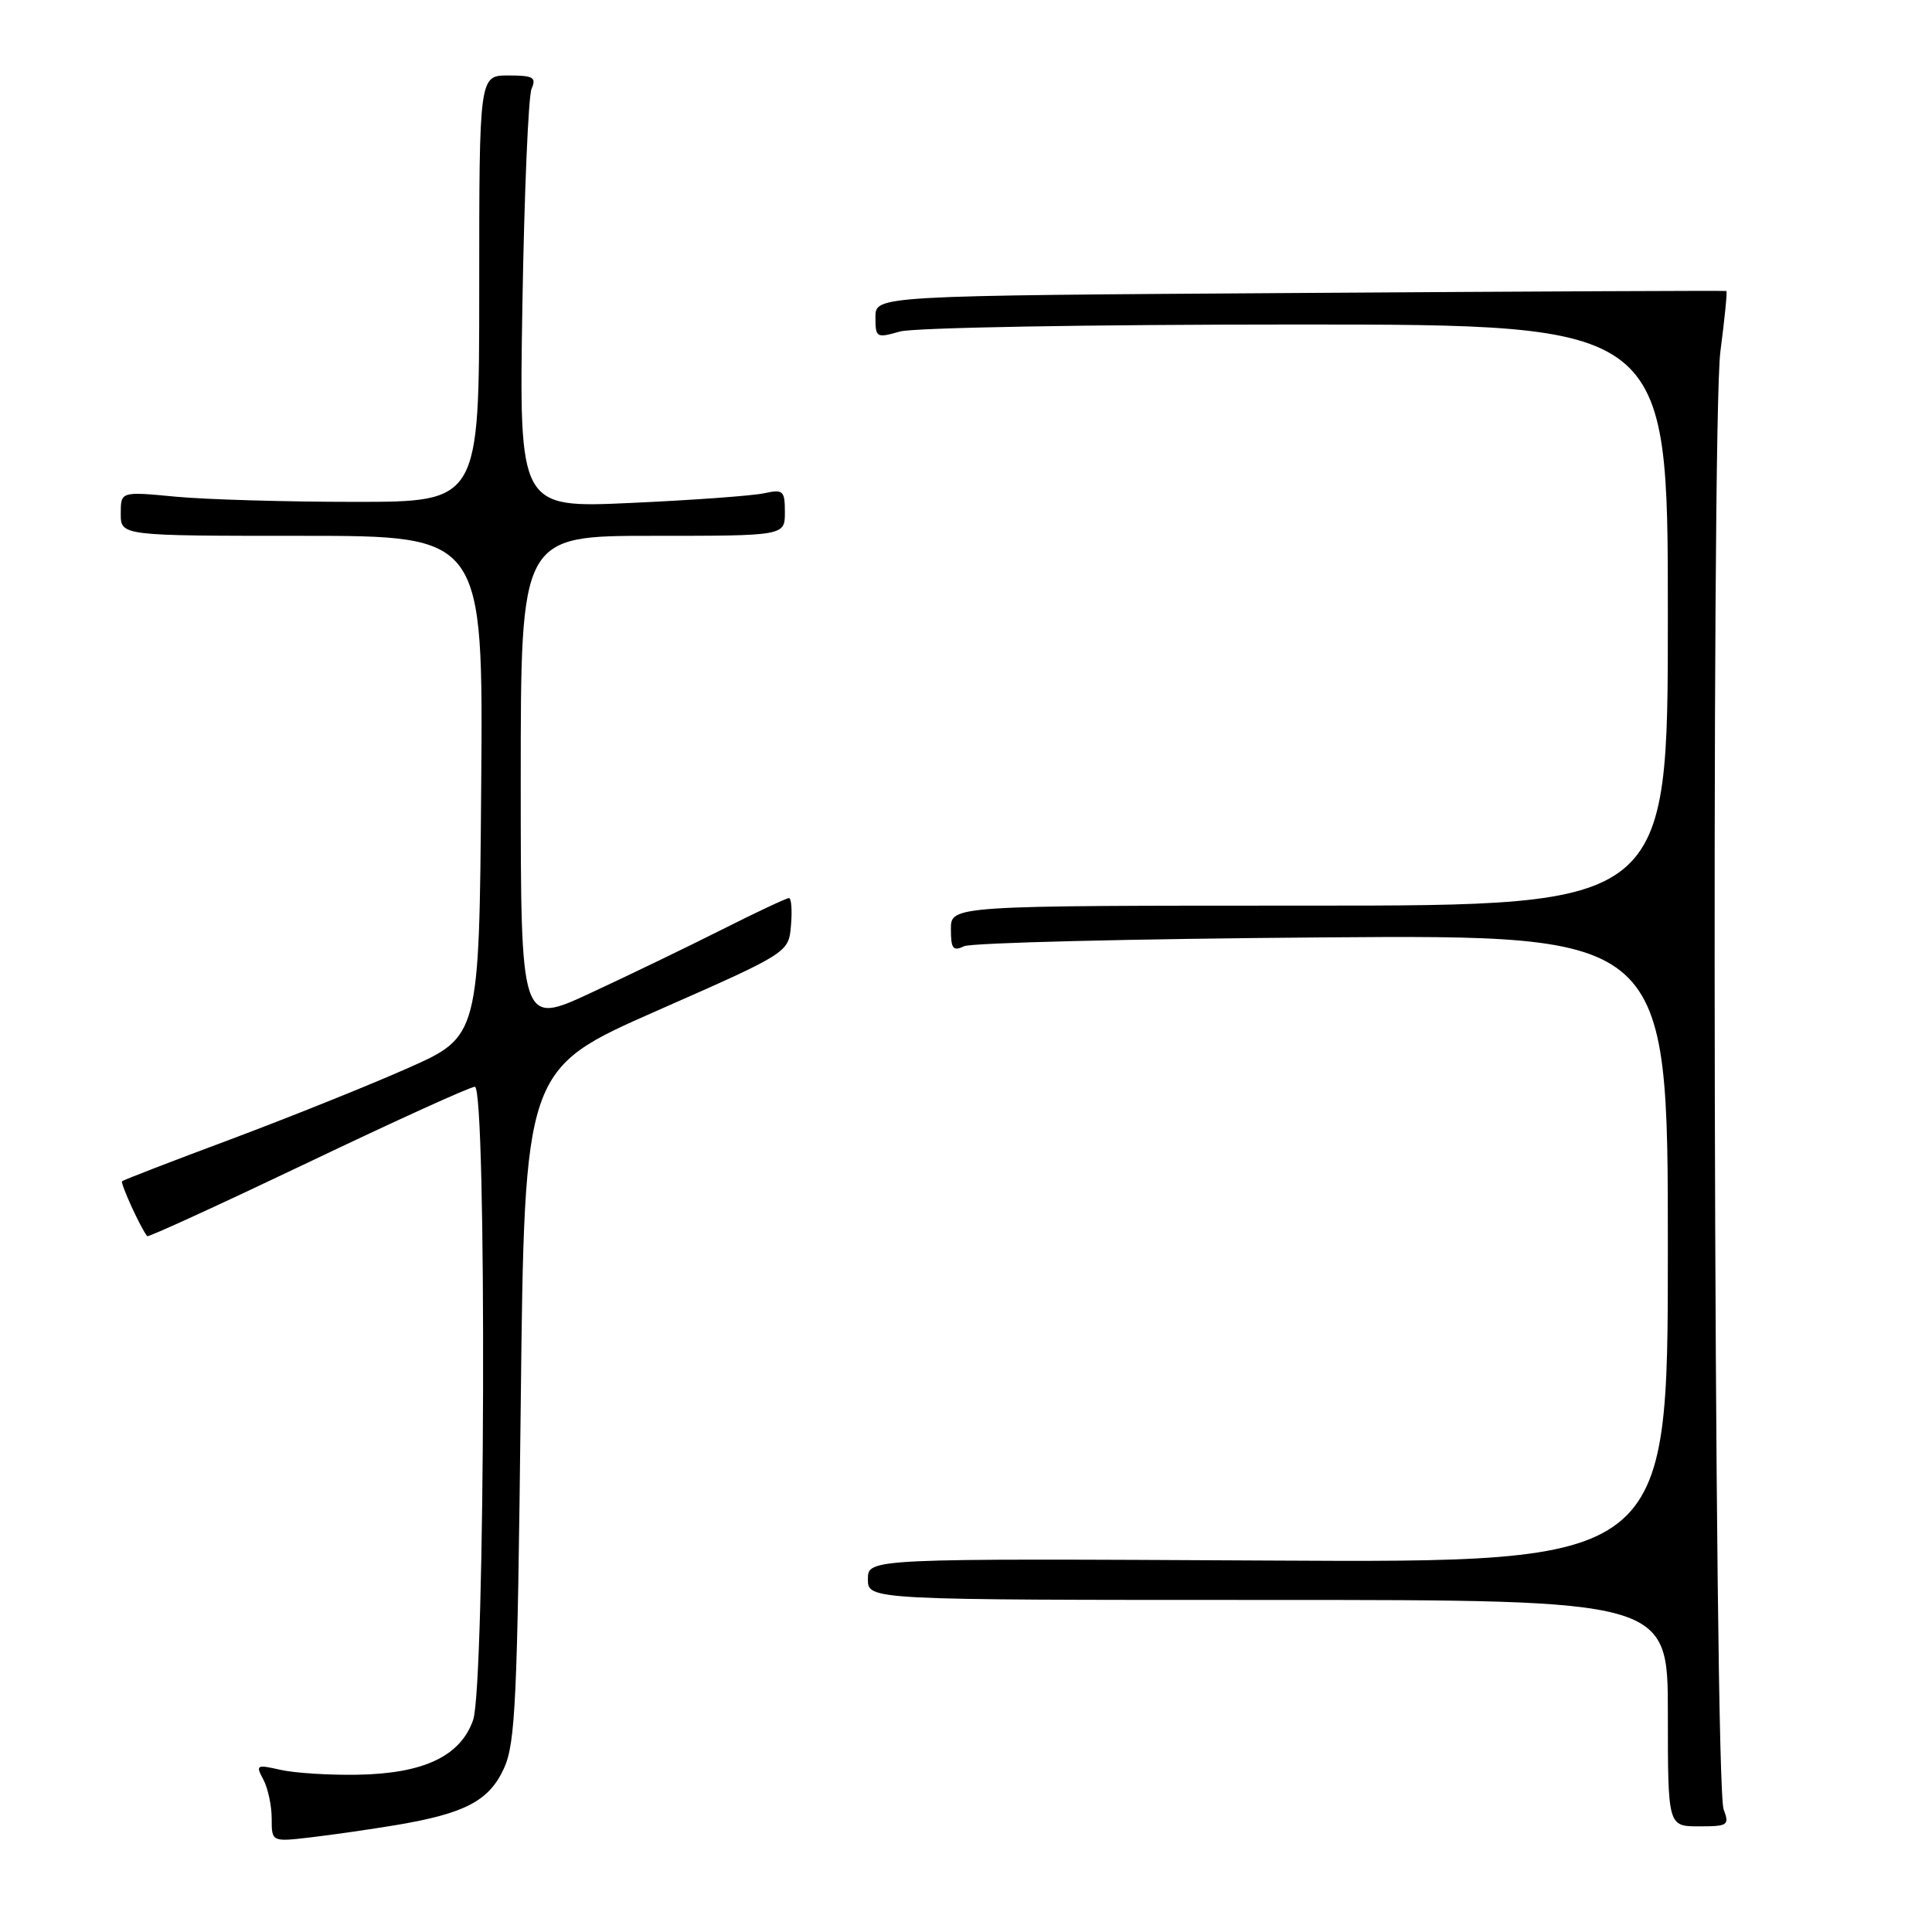 <?xml version="1.0" encoding="UTF-8" standalone="no"?>
<!DOCTYPE svg PUBLIC "-//W3C//DTD SVG 1.1//EN" "http://www.w3.org/Graphics/SVG/1.1/DTD/svg11.dtd" >
<svg xmlns="http://www.w3.org/2000/svg" xmlns:xlink="http://www.w3.org/1999/xlink" version="1.1" viewBox="0 0 256 256">
 <g >
 <path fill="currentColor"
d=" M 52.49 241.83 C 61.65 240.29 64.83 238.61 66.79 234.29 C 68.30 230.95 68.56 225.20 69.00 186.08 C 69.50 141.66 69.50 141.66 87.00 133.95 C 104.50 126.24 104.50 126.24 104.81 122.62 C 104.98 120.63 104.86 119.00 104.54 119.00 C 104.22 119.00 100.25 120.86 95.73 123.14 C 91.20 125.42 83.34 129.22 78.25 131.58 C 69.00 135.88 69.00 135.88 69.00 103.44 C 69.00 71.00 69.00 71.00 86.50 71.00 C 104.00 71.00 104.00 71.00 104.00 67.88 C 104.00 65.01 103.79 64.81 101.25 65.36 C 99.74 65.69 91.81 66.27 83.64 66.64 C 68.78 67.32 68.78 67.32 69.22 40.41 C 69.47 25.61 70.01 12.71 70.44 11.75 C 71.10 10.25 70.66 10.00 67.36 10.00 C 63.50 10.00 63.50 10.00 63.50 38.25 C 63.50 66.50 63.50 66.50 47.00 66.50 C 37.92 66.50 27.24 66.19 23.25 65.81 C 16.00 65.12 16.00 65.12 16.00 68.06 C 16.00 71.00 16.00 71.00 40.01 71.00 C 64.03 71.00 64.03 71.00 63.76 104.18 C 63.50 137.35 63.50 137.35 54.00 141.55 C 48.77 143.87 38.19 148.11 30.50 150.99 C 22.80 153.86 16.35 156.35 16.18 156.52 C 15.91 156.76 18.68 162.83 19.51 163.80 C 19.65 163.96 29.23 159.57 40.80 154.05 C 52.37 148.52 62.32 144.00 62.92 144.00 C 64.52 144.00 64.30 223.31 62.69 227.91 C 61.02 232.70 56.14 235.01 47.40 235.16 C 43.60 235.23 38.99 234.93 37.15 234.51 C 33.98 233.79 33.85 233.86 34.90 235.81 C 35.50 236.94 36.00 239.26 36.00 240.97 C 36.00 244.07 36.00 244.07 41.25 243.45 C 44.14 243.11 49.20 242.38 52.49 241.83 Z  M 228.39 239.75 C 227.10 236.33 226.71 56.13 227.96 46.58 C 228.53 42.23 228.89 38.62 228.75 38.56 C 228.61 38.50 203.19 38.61 172.25 38.82 C 116.00 39.18 116.00 39.18 116.00 42.02 C 116.00 44.75 116.13 44.82 119.24 43.93 C 121.05 43.41 144.36 43.00 171.74 43.00 C 221.00 43.00 221.00 43.00 221.00 81.50 C 221.00 120.00 221.00 120.00 173.50 120.00 C 126.00 120.00 126.00 120.00 126.00 123.11 C 126.00 125.72 126.28 126.08 127.75 125.38 C 128.71 124.92 150.09 124.40 175.25 124.21 C 221.00 123.87 221.00 123.87 221.00 165.47 C 221.00 207.07 221.00 207.07 168.00 206.78 C 115.00 206.50 115.00 206.50 115.00 209.25 C 115.00 212.00 115.00 212.00 168.00 212.00 C 221.00 212.00 221.00 212.00 221.00 227.00 C 221.00 242.00 221.00 242.00 225.12 242.00 C 228.97 242.00 229.18 241.86 228.39 239.75 Z "/>
</g>
</svg>